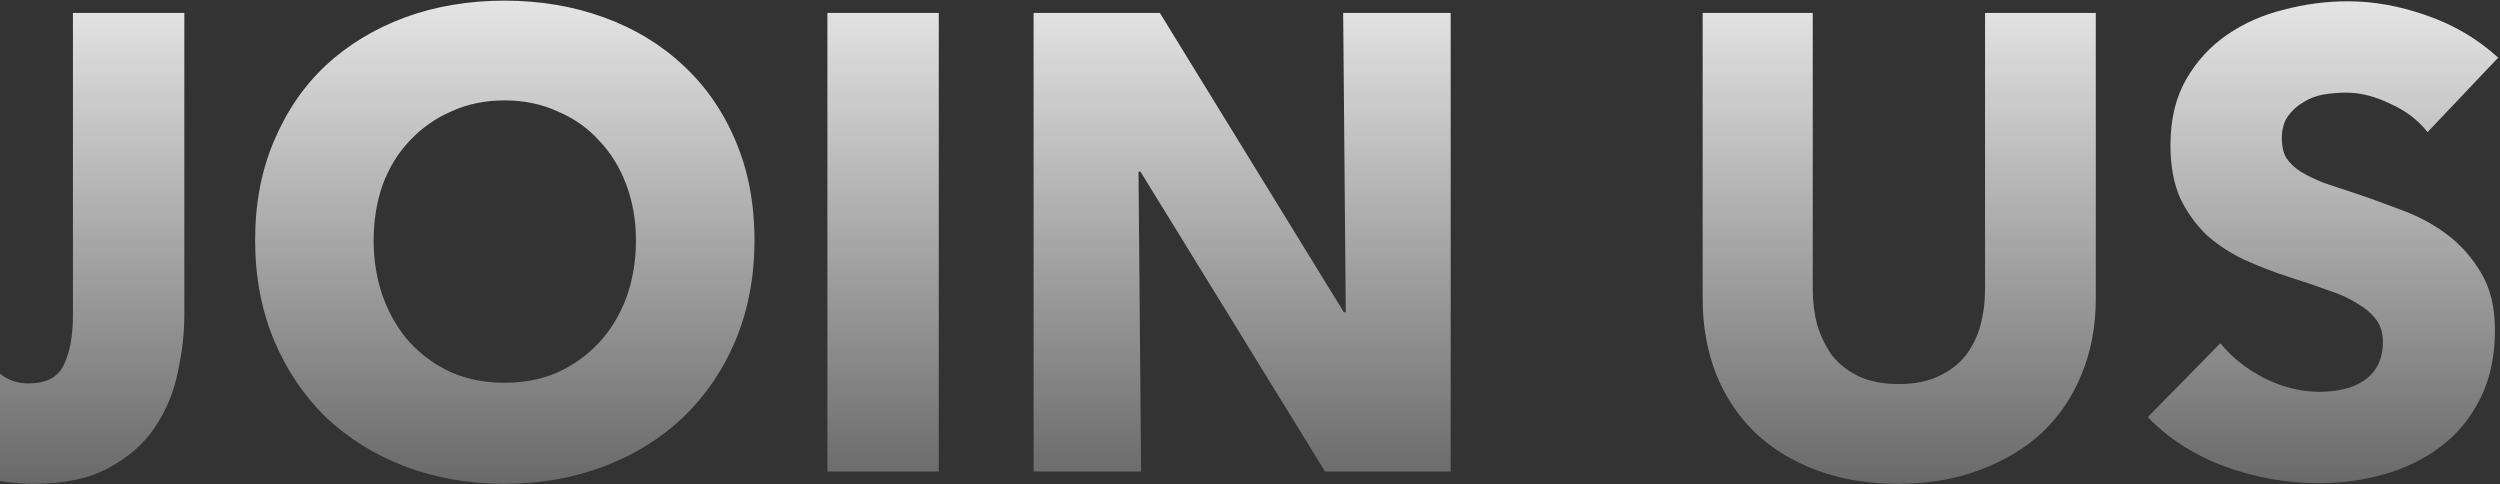 <svg width="965" height="187" viewBox="0 0 965 187" fill="none" xmlns="http://www.w3.org/2000/svg">
<rect x="0" y="0" width="965" height="187" fill="#333333" stroke="none"/>
<g opacity="0.9">
<path d="M71.154 121.5C71.154 128.5 70.321 135.833 68.654 143.5C67.154 151.167 64.238 158.25 59.904 164.75C55.738 171.083 49.821 176.333 42.154 180.5C34.654 184.667 24.904 186.75 12.904 186.75C-2.096 186.75 -14.596 182.917 -24.596 175.25C-34.596 167.417 -41.262 157.417 -44.596 145.25L-6.846 132.5C-5.679 137.167 -3.596 140.917 -0.596 143.75C2.571 146.583 6.404 148 10.904 148C17.904 148 22.488 145.583 24.654 140.75C26.988 135.917 28.154 129.583 28.154 121.75V5H71.154V121.5ZM291.229 92.75C291.229 106.75 288.812 119.583 283.979 131.25C279.145 142.75 272.395 152.667 263.729 161C255.229 169.167 245.062 175.5 233.229 180C221.395 184.5 208.562 186.75 194.729 186.75C180.895 186.75 168.062 184.5 156.229 180C144.562 175.5 134.395 169.167 125.729 161C117.229 152.667 110.562 142.75 105.729 131.25C100.895 119.583 98.478 106.75 98.478 92.75C98.478 78.583 100.895 65.833 105.729 54.5C110.562 43 117.229 33.25 125.729 25.25C134.395 17.25 144.562 11.083 156.229 6.75C168.062 2.417 180.895 0.25 194.729 0.25C208.562 0.25 221.395 2.417 233.229 6.75C245.062 11.083 255.229 17.25 263.729 25.25C272.395 33.25 279.145 43 283.979 54.5C288.812 65.833 291.229 78.583 291.229 92.75ZM245.479 92.75C245.479 85.083 244.229 77.917 241.729 71.25C239.229 64.583 235.729 58.917 231.229 54.25C226.895 49.417 221.562 45.667 215.229 43C209.062 40.167 202.229 38.75 194.729 38.75C187.229 38.75 180.395 40.167 174.229 43C168.062 45.667 162.729 49.417 158.229 54.25C153.729 58.917 150.229 64.583 147.729 71.25C145.395 77.917 144.229 85.083 144.229 92.75C144.229 100.75 145.479 108.167 147.979 115C150.479 121.667 153.895 127.417 158.229 132.25C162.729 137.083 168.062 140.917 174.229 143.75C180.395 146.417 187.229 147.75 194.729 147.75C202.229 147.75 209.062 146.417 215.229 143.75C221.395 140.917 226.729 137.083 231.229 132.25C235.729 127.417 239.229 121.667 241.729 115C244.229 108.167 245.479 100.75 245.479 92.75ZM319.375 182V5H362.375V182H319.375ZM511.465 182L440.215 66.25H439.465L440.465 182H398.965V5H447.715L518.715 120.5H519.465L518.465 5H559.965V182H511.465ZM808.975 115.25C808.975 125.917 807.141 135.667 803.475 144.5C799.975 153.167 794.891 160.667 788.225 167C781.558 173.167 773.475 178 763.975 181.5C754.641 185 744.225 186.75 732.725 186.75C721.058 186.75 710.558 185 701.225 181.5C691.891 178 683.975 173.167 677.475 167C670.975 160.667 665.975 153.167 662.475 144.5C658.975 135.667 657.225 125.917 657.225 115.25V5H699.725V111.75C699.725 116.583 700.308 121.167 701.475 125.5C702.808 129.833 704.725 133.75 707.225 137.25C709.891 140.583 713.308 143.25 717.475 145.25C721.808 147.25 726.975 148.25 732.975 148.25C738.975 148.25 744.058 147.25 748.225 145.25C752.558 143.25 756.058 140.583 758.725 137.25C761.391 133.75 763.308 129.833 764.475 125.5C765.641 121.167 766.225 116.583 766.225 111.75V5H808.975V115.25ZM937.045 51C933.378 46.333 928.545 42.667 922.545 40C916.712 37.167 911.045 35.75 905.545 35.75C902.712 35.75 899.795 36 896.795 36.5C893.962 37 891.378 38 889.045 39.5C886.712 40.833 884.712 42.667 883.045 45C881.545 47.167 880.795 50 880.795 53.5C880.795 56.5 881.378 59 882.545 61C883.878 63 885.712 64.75 888.045 66.25C890.545 67.75 893.462 69.167 896.795 70.5C900.128 71.667 903.878 72.917 908.045 74.25C914.045 76.25 920.295 78.5 926.795 81C933.295 83.333 939.212 86.5 944.545 90.5C949.878 94.5 954.295 99.5 957.795 105.5C961.295 111.333 963.045 118.667 963.045 127.5C963.045 137.667 961.128 146.5 957.295 154C953.628 161.333 948.628 167.417 942.295 172.25C935.962 177.083 928.712 180.667 920.545 183C912.378 185.333 903.962 186.5 895.295 186.5C882.628 186.5 870.378 184.333 858.545 180C846.712 175.5 836.878 169.167 829.045 161L857.045 132.5C861.378 137.833 867.045 142.333 874.045 146C881.212 149.5 888.295 151.25 895.295 151.25C898.462 151.25 901.545 150.917 904.545 150.25C907.545 149.583 910.128 148.5 912.295 147C914.628 145.5 916.462 143.5 917.795 141C919.128 138.5 919.795 135.5 919.795 132C919.795 128.667 918.962 125.833 917.295 123.5C915.628 121.167 913.212 119.083 910.045 117.25C907.045 115.25 903.212 113.5 898.545 112C894.045 110.333 888.878 108.583 883.045 106.75C877.378 104.917 871.795 102.75 866.295 100.25C860.962 97.75 856.128 94.583 851.795 90.75C847.628 86.75 844.212 82 841.545 76.5C839.045 70.833 837.795 64 837.795 56C837.795 46.167 839.795 37.75 843.795 30.75C847.795 23.75 853.045 18 859.545 13.5C866.045 9 873.378 5.75 881.545 3.75C889.712 1.583 897.962 0.5 906.295 0.5C916.295 0.5 926.462 2.333 936.795 6C947.295 9.667 956.462 15.083 964.295 22.25L937.045 51Z" fill="url(#paint0_linear_427_1017)" style="mix-blend-mode:overlay"/>
</g>
<defs>
<linearGradient id="paint0_linear_427_1017" x1="464.5" y1="-9" x2="464.5" y2="215" gradientUnits="userSpaceOnUse">
<stop stop-color="white"/>
<stop offset="1" stop-color="#5B5A5A"/>
</linearGradient>
</defs>
</svg>

